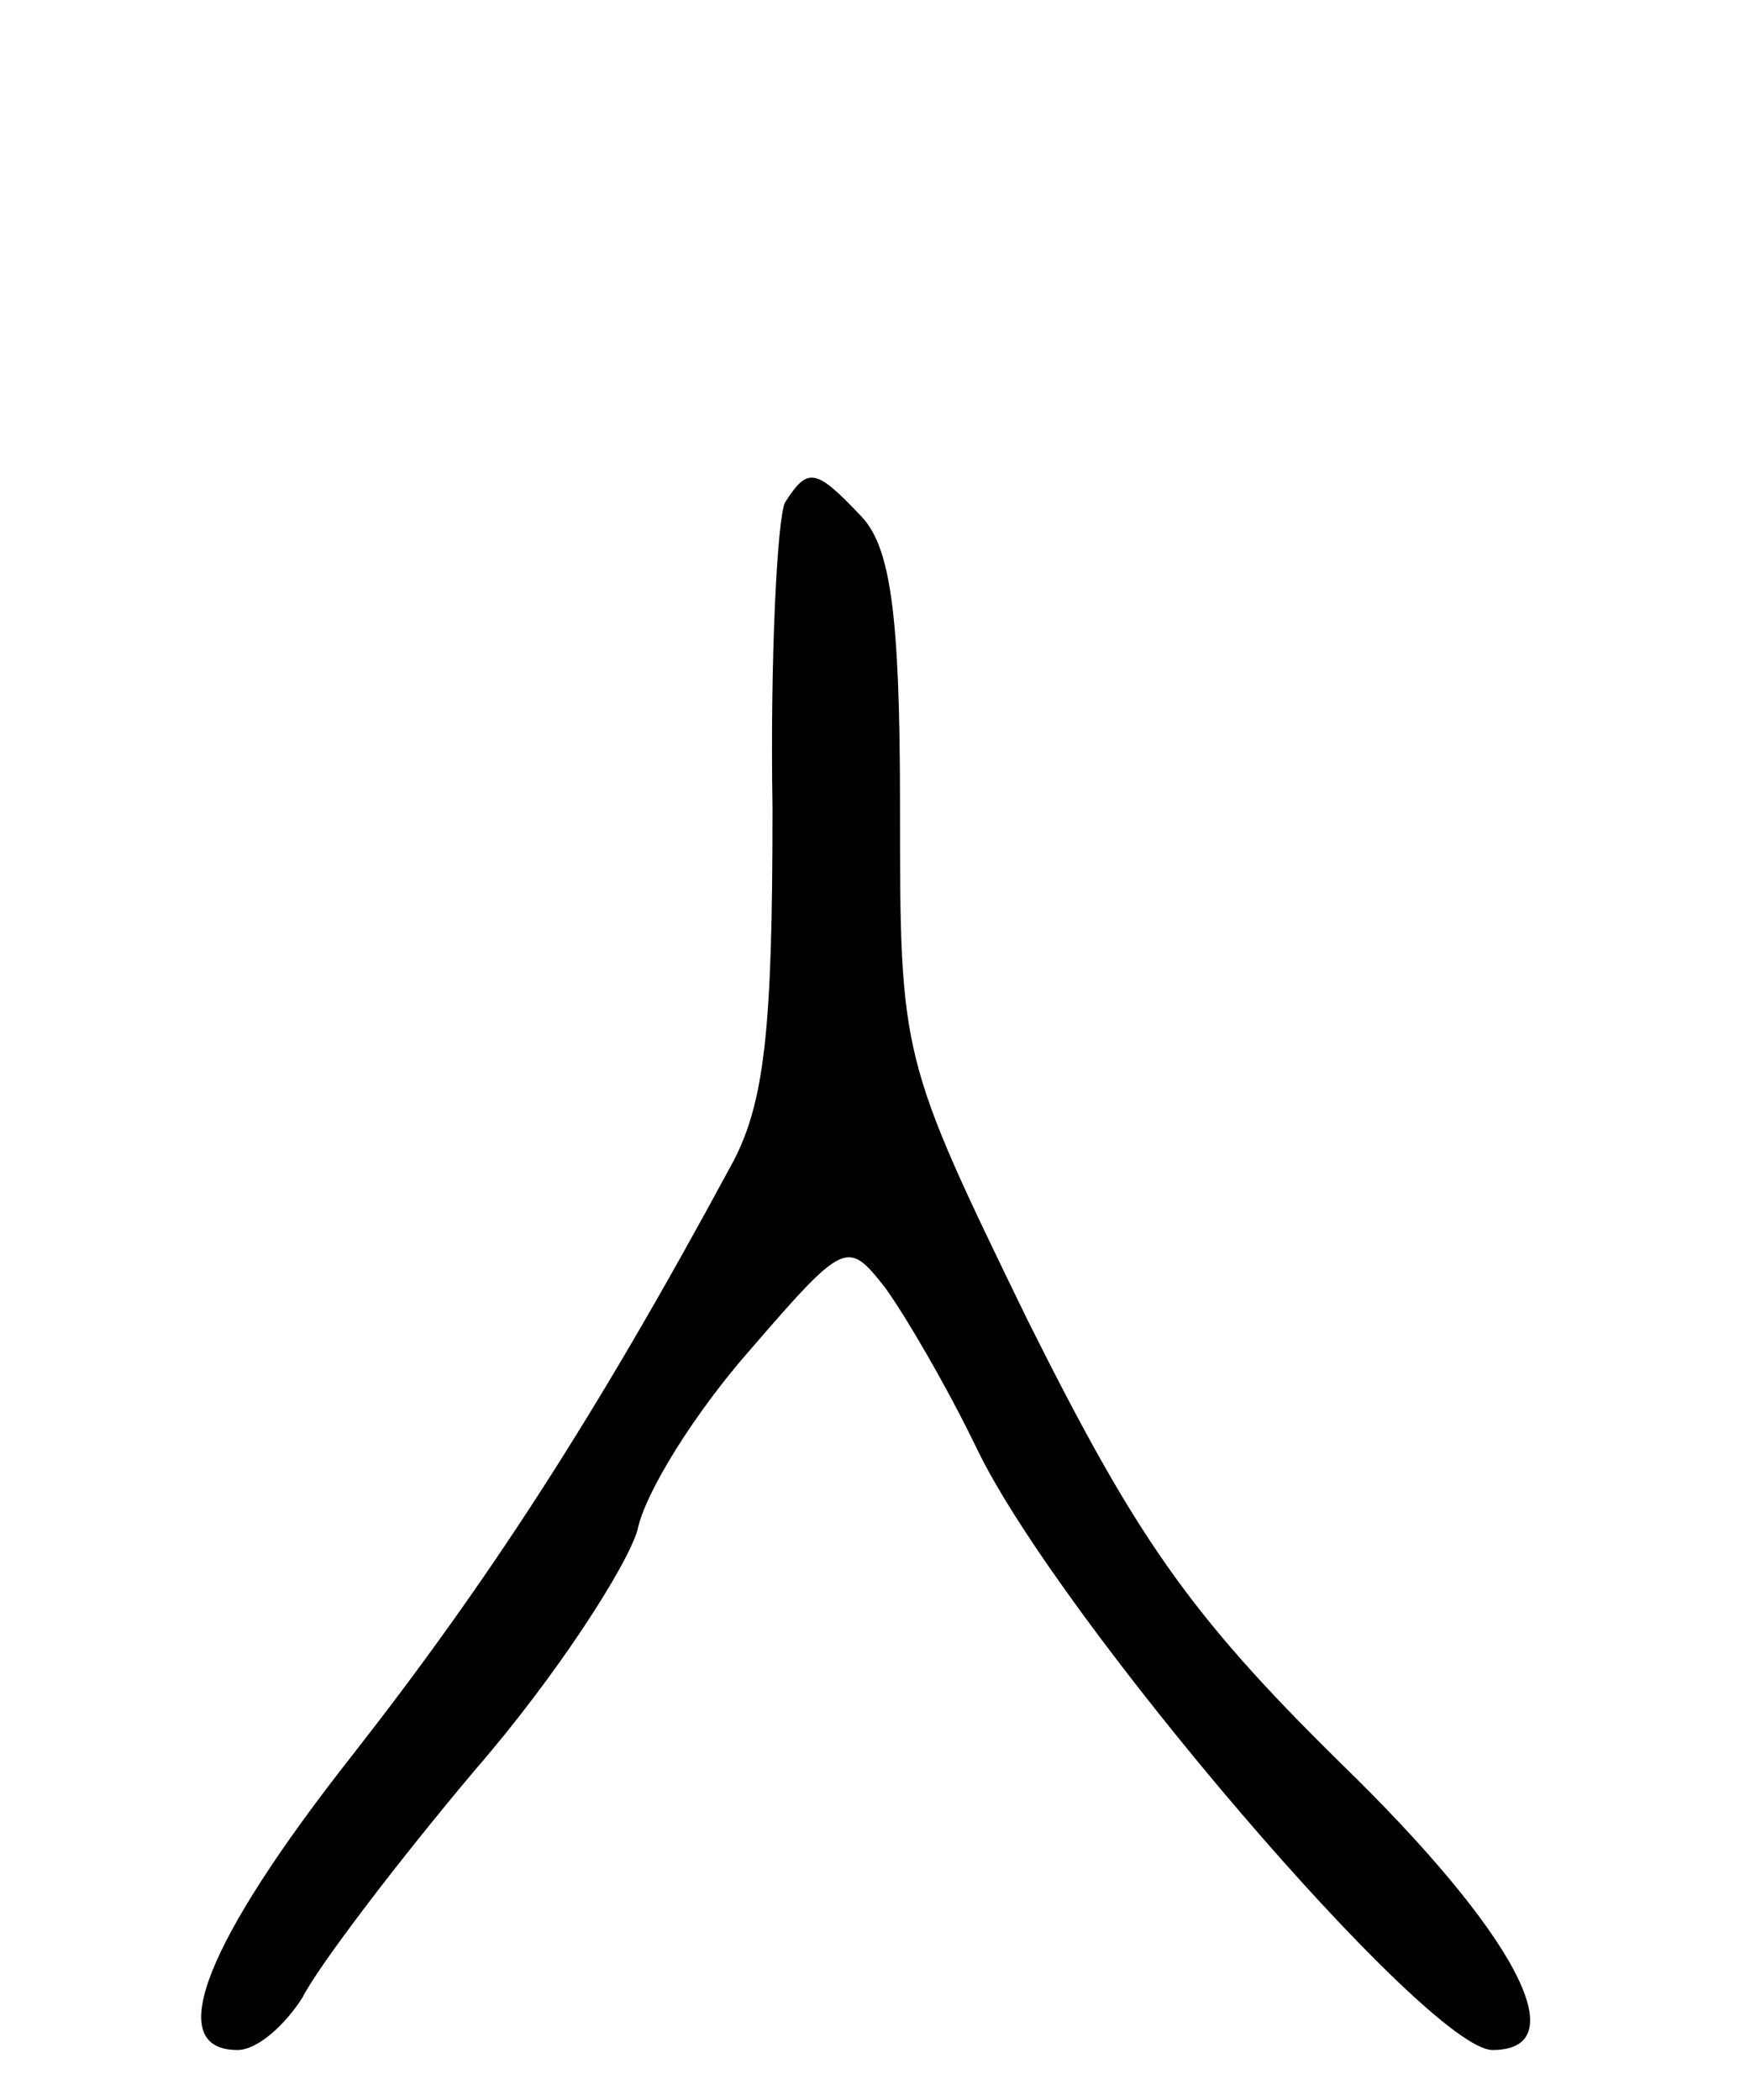 <svg version="1.0" xmlns="http://www.w3.org/2000/svg"
 width="70pt" height="84pt" viewBox="0 0 70 84"
 preserveAspectRatio="xMidYMid meet">
<g transform="translate(0,84) scale(0.1,-0.1)"
fill="#000000" stroke="none">
<path d="M314 639 c-3 -6 -6 -61 -5 -122 0 -89 -3 -119 -17 -144 -54 -100 -97
-166 -151 -235 -59 -75 -76 -118 -46 -118 8 0 19 10 26 21 6 12 37 53 69 91
33 38 61 82 65 96 3 15 23 47 45 72 38 44 39 44 54 25 8 -11 25 -40 37 -65 33
-68 180 -240 206 -240 34 0 9 47 -61 115 -61 60 -82 91 -125 177 -51 105 -51
105 -51 206 0 78 -4 104 -16 116 -18 19 -21 19 -30 5z"/>
</g>
</svg>
